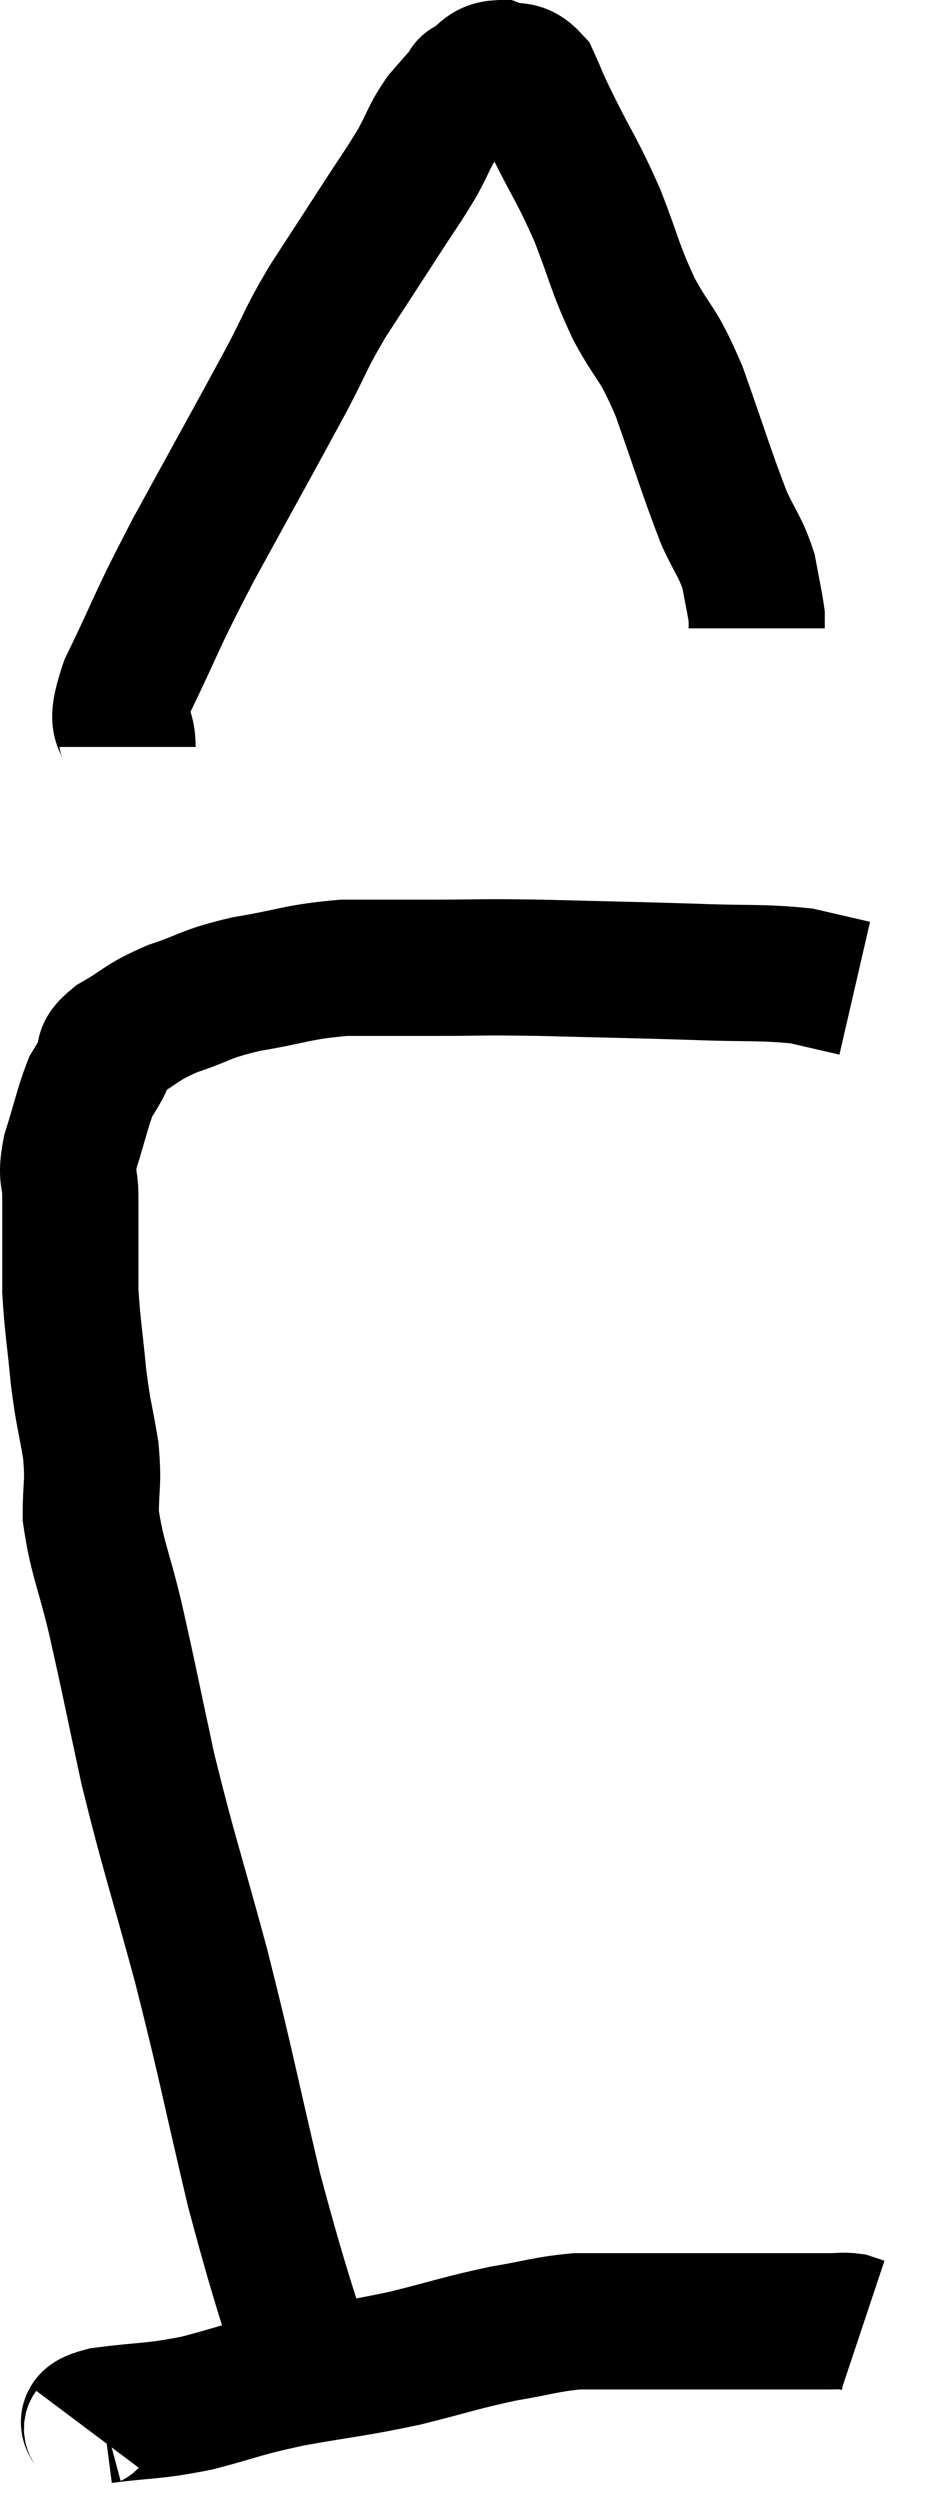 <svg xmlns="http://www.w3.org/2000/svg" viewBox="11.267 3.26 13.673 36.68" width="13.673" height="36.68"><path d="M 16.02 38.82 C 15.51 37.11, 15.45 37.08, 15 35.4 C 14.61 33.75, 14.61 33.645, 14.22 32.1 C 13.83 30.66, 13.755 30.495, 13.44 29.22 C 13.2 28.11, 13.17 27.93, 12.96 27 C 12.78 26.25, 12.69 26.115, 12.6 25.5 C 12.6 25.02, 12.645 25.05, 12.6 24.54 C 12.51 24, 12.495 24.045, 12.42 23.46 C 12.36 22.83, 12.33 22.71, 12.3 22.2 C 12.3 21.81, 12.3 21.765, 12.3 21.42 C 12.3 21.12, 12.3 21.135, 12.3 20.82 C 12.3 20.49, 12.225 20.565, 12.3 20.16 C 12.45 19.68, 12.48 19.515, 12.6 19.2 C 12.69 19.05, 12.69 19.065, 12.78 18.9 C 12.87 18.72, 12.705 18.75, 12.96 18.54 C 13.38 18.3, 13.32 18.27, 13.8 18.06 C 14.34 17.88, 14.25 17.85, 14.88 17.7 C 15.6 17.58, 15.63 17.52, 16.32 17.46 C 16.98 17.46, 16.92 17.46, 17.64 17.46 C 18.42 17.46, 18.24 17.445, 19.2 17.46 C 20.34 17.49, 20.52 17.49, 21.48 17.52 C 22.26 17.55, 22.455 17.52, 23.04 17.58 C 23.43 17.67, 23.625 17.715, 23.82 17.76 C 23.82 17.76, 23.82 17.76, 23.82 17.76 L 23.82 17.76" fill="none" stroke="black" stroke-width="2"></path><path d="M 13.14 14.22 C 13.14 13.77, 12.9 14.04, 13.14 13.32 C 13.62 12.33, 13.515 12.465, 14.1 11.34 C 14.79 10.08, 14.985 9.735, 15.48 8.82 C 15.78 8.25, 15.735 8.265, 16.08 7.68 C 16.47 7.08, 16.53 6.99, 16.86 6.48 C 17.13 6.06, 17.175 6.015, 17.4 5.64 C 17.58 5.31, 17.565 5.265, 17.76 4.98 C 17.97 4.74, 18.075 4.62, 18.18 4.5 C 18.18 4.5, 18.18 4.5, 18.18 4.5 C 18.18 4.5, 18.075 4.56, 18.18 4.5 C 18.39 4.38, 18.375 4.275, 18.6 4.26 C 18.84 4.35, 18.885 4.23, 19.08 4.44 C 19.23 4.77, 19.14 4.605, 19.38 5.1 C 19.71 5.76, 19.74 5.745, 20.04 6.42 C 20.31 7.11, 20.28 7.155, 20.58 7.8 C 20.91 8.4, 20.91 8.235, 21.24 9 C 21.57 9.93, 21.645 10.2, 21.9 10.86 C 22.08 11.25, 22.14 11.28, 22.26 11.64 C 22.32 11.97, 22.35 12.09, 22.38 12.3 C 22.38 12.39, 22.38 12.435, 22.38 12.48 L 22.38 12.48" fill="none" stroke="black" stroke-width="2"></path><path d="M 12.6 38.94 C 12.69 38.82, 12.39 38.805, 12.78 38.7 C 13.47 38.61, 13.47 38.655, 14.16 38.52 C 14.85 38.34, 14.775 38.325, 15.54 38.16 C 16.38 38.01, 16.44 38.025, 17.22 37.86 C 17.94 37.68, 18.03 37.635, 18.66 37.5 C 19.2 37.41, 19.275 37.365, 19.74 37.32 C 20.13 37.32, 20.055 37.32, 20.52 37.32 C 21.06 37.32, 21.015 37.32, 21.6 37.32 C 22.23 37.32, 22.395 37.32, 22.86 37.32 C 23.16 37.32, 23.235 37.32, 23.46 37.32 C 23.61 37.32, 23.64 37.305, 23.76 37.32 C 23.85 37.35, 23.895 37.365, 23.94 37.38 L 23.94 37.38" fill="none" stroke="black" stroke-width="2"></path></svg>
